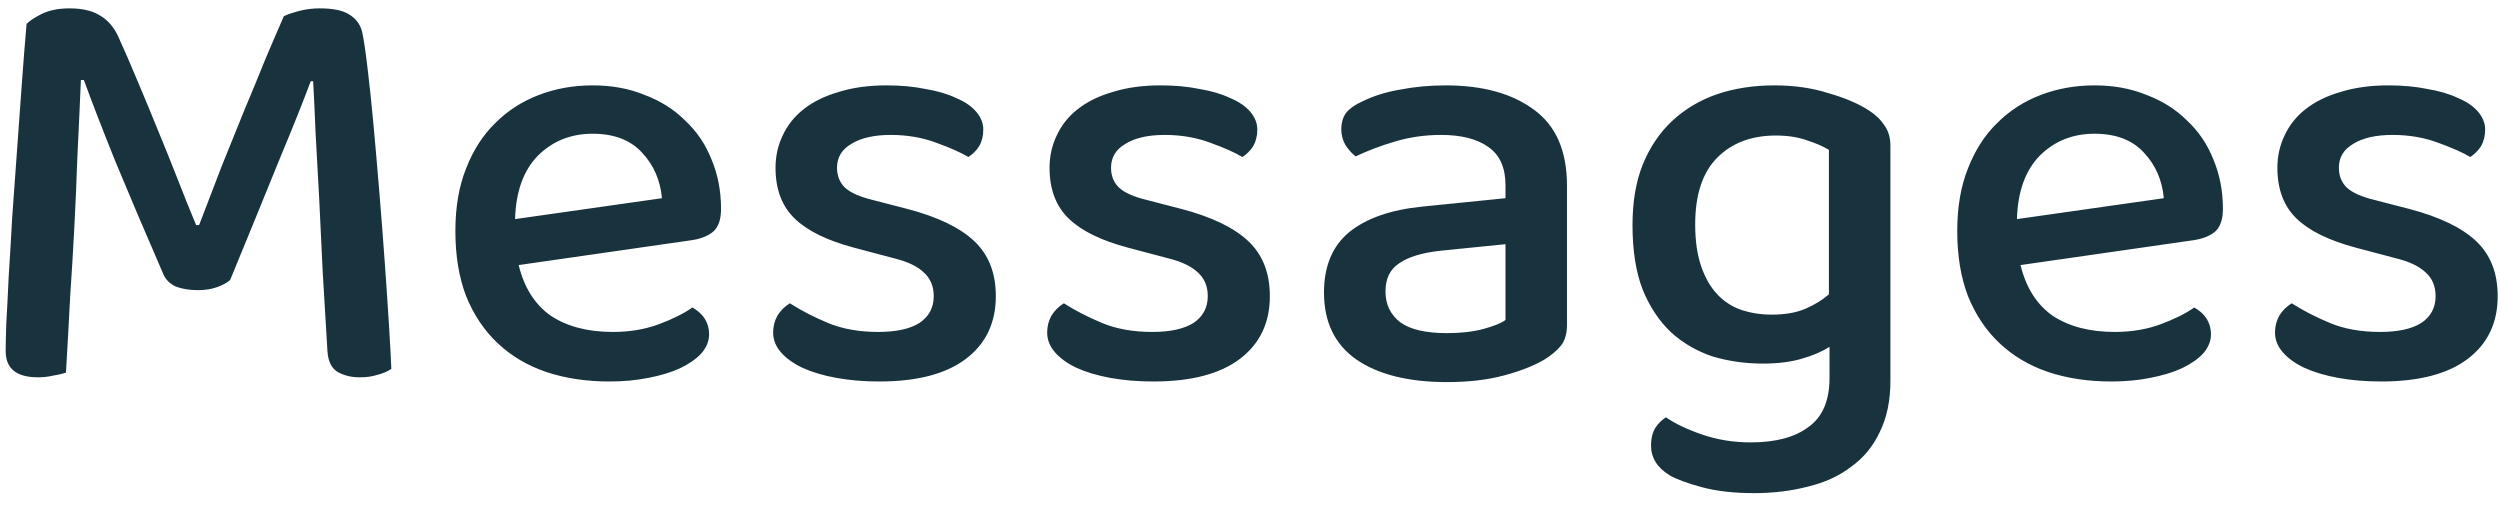 <svg width="67" height="14" viewBox="0 0 67 14" fill="none" xmlns="http://www.w3.org/2000/svg">
<path d="M6.168 7.504C6.083 7.579 5.965 7.643 5.816 7.696C5.667 7.749 5.496 7.776 5.304 7.776C5.08 7.776 4.883 7.744 4.712 7.68C4.552 7.605 4.44 7.493 4.376 7.344C3.885 6.213 3.459 5.211 3.096 4.336C2.744 3.461 2.461 2.731 2.248 2.144H2.168C2.136 2.901 2.104 3.6 2.072 4.24C2.051 4.869 2.024 5.488 1.992 6.096C1.96 6.704 1.923 7.323 1.88 7.952C1.848 8.581 1.811 9.259 1.768 9.984C1.683 10.016 1.571 10.043 1.432 10.064C1.304 10.096 1.165 10.112 1.016 10.112C0.44 10.112 0.152 9.877 0.152 9.408C0.152 9.269 0.157 9.024 0.168 8.672C0.189 8.32 0.211 7.904 0.232 7.424C0.264 6.933 0.296 6.395 0.328 5.808C0.371 5.221 0.413 4.629 0.456 4.032C0.499 3.424 0.541 2.832 0.584 2.256C0.627 1.669 0.669 1.131 0.712 0.64C0.797 0.555 0.936 0.464 1.128 0.368C1.331 0.272 1.576 0.224 1.864 0.224C2.205 0.224 2.477 0.288 2.68 0.416C2.883 0.533 3.043 0.715 3.16 0.96C3.331 1.333 3.507 1.739 3.688 2.176C3.869 2.603 4.051 3.04 4.232 3.488C4.413 3.925 4.589 4.363 4.76 4.8C4.931 5.237 5.096 5.648 5.256 6.032H5.336C5.539 5.499 5.741 4.971 5.944 4.448C6.157 3.925 6.36 3.424 6.552 2.944C6.755 2.464 6.941 2.011 7.112 1.584C7.293 1.157 7.459 0.773 7.608 0.432C7.725 0.379 7.869 0.331 8.04 0.288C8.211 0.245 8.387 0.224 8.568 0.224C8.92 0.224 9.181 0.277 9.352 0.384C9.533 0.491 9.651 0.645 9.704 0.848C9.747 1.04 9.795 1.36 9.848 1.808C9.901 2.245 9.955 2.752 10.008 3.328C10.061 3.904 10.115 4.517 10.168 5.168C10.221 5.808 10.269 6.432 10.312 7.04C10.355 7.637 10.392 8.192 10.424 8.704C10.456 9.205 10.477 9.6 10.488 9.888C10.371 9.963 10.243 10.016 10.104 10.048C9.976 10.091 9.821 10.112 9.64 10.112C9.416 10.112 9.219 10.064 9.048 9.968C8.888 9.872 8.797 9.691 8.776 9.424C8.733 8.699 8.691 7.984 8.648 7.28C8.616 6.576 8.584 5.909 8.552 5.28C8.52 4.651 8.488 4.069 8.456 3.536C8.435 3.003 8.413 2.549 8.392 2.176H8.328C8.125 2.72 7.848 3.413 7.496 4.256C7.155 5.099 6.712 6.181 6.168 7.504ZM13.9 7.104C14.049 7.712 14.337 8.165 14.764 8.464C15.201 8.752 15.756 8.896 16.428 8.896C16.876 8.896 17.287 8.827 17.66 8.688C18.033 8.549 18.332 8.4 18.556 8.24C18.855 8.411 19.004 8.651 19.004 8.96C19.004 9.141 18.935 9.312 18.796 9.472C18.657 9.621 18.465 9.755 18.22 9.872C17.985 9.979 17.703 10.064 17.372 10.128C17.052 10.192 16.705 10.224 16.332 10.224C15.713 10.224 15.148 10.139 14.636 9.968C14.135 9.797 13.703 9.541 13.34 9.2C12.977 8.859 12.695 8.437 12.492 7.936C12.3 7.435 12.204 6.853 12.204 6.192C12.204 5.552 12.3 4.992 12.492 4.512C12.684 4.021 12.945 3.616 13.276 3.296C13.607 2.965 13.996 2.715 14.444 2.544C14.892 2.373 15.372 2.288 15.884 2.288C16.396 2.288 16.86 2.373 17.276 2.544C17.703 2.704 18.065 2.933 18.364 3.232C18.673 3.52 18.908 3.867 19.068 4.272C19.239 4.677 19.324 5.12 19.324 5.6C19.324 5.867 19.26 6.064 19.132 6.192C19.004 6.309 18.817 6.389 18.572 6.432L13.9 7.104ZM15.884 3.584C15.297 3.584 14.807 3.781 14.412 4.176C14.028 4.571 13.825 5.136 13.804 5.872L17.74 5.312C17.697 4.832 17.521 4.427 17.212 4.096C16.903 3.755 16.46 3.584 15.884 3.584ZM26.688 7.936C26.688 8.651 26.421 9.211 25.888 9.616C25.355 10.021 24.581 10.224 23.568 10.224C23.152 10.224 22.768 10.192 22.416 10.128C22.064 10.064 21.76 9.973 21.504 9.856C21.259 9.739 21.067 9.6 20.928 9.44C20.789 9.28 20.72 9.104 20.72 8.912C20.72 8.752 20.757 8.603 20.832 8.464C20.917 8.325 21.029 8.213 21.168 8.128C21.467 8.32 21.808 8.496 22.192 8.656C22.576 8.816 23.024 8.896 23.536 8.896C24.016 8.896 24.384 8.816 24.64 8.656C24.896 8.485 25.024 8.245 25.024 7.936C25.024 7.669 24.933 7.456 24.752 7.296C24.581 7.136 24.325 7.013 23.984 6.928L22.896 6.64C22.171 6.448 21.637 6.187 21.296 5.856C20.955 5.525 20.784 5.072 20.784 4.496C20.784 4.187 20.848 3.899 20.976 3.632C21.104 3.355 21.291 3.12 21.536 2.928C21.792 2.725 22.107 2.571 22.48 2.464C22.853 2.347 23.28 2.288 23.76 2.288C24.144 2.288 24.491 2.32 24.8 2.384C25.12 2.437 25.392 2.517 25.616 2.624C25.851 2.72 26.032 2.843 26.16 2.992C26.288 3.141 26.352 3.301 26.352 3.472C26.352 3.643 26.315 3.792 26.24 3.92C26.165 4.037 26.069 4.133 25.952 4.208C25.76 4.091 25.472 3.963 25.088 3.824C24.715 3.685 24.309 3.616 23.872 3.616C23.424 3.616 23.072 3.696 22.816 3.856C22.56 4.005 22.432 4.219 22.432 4.496C22.432 4.709 22.501 4.885 22.64 5.024C22.789 5.163 23.04 5.275 23.392 5.36L24.32 5.6C25.131 5.813 25.728 6.101 26.112 6.464C26.496 6.827 26.688 7.317 26.688 7.936ZM34.032 7.936C34.032 8.651 33.765 9.211 33.232 9.616C32.698 10.021 31.925 10.224 30.912 10.224C30.496 10.224 30.112 10.192 29.76 10.128C29.408 10.064 29.104 9.973 28.848 9.856C28.602 9.739 28.41 9.6 28.272 9.44C28.133 9.28 28.064 9.104 28.064 8.912C28.064 8.752 28.101 8.603 28.176 8.464C28.261 8.325 28.373 8.213 28.512 8.128C28.81 8.32 29.152 8.496 29.536 8.656C29.92 8.816 30.368 8.896 30.88 8.896C31.36 8.896 31.728 8.816 31.984 8.656C32.24 8.485 32.368 8.245 32.368 7.936C32.368 7.669 32.277 7.456 32.096 7.296C31.925 7.136 31.669 7.013 31.328 6.928L30.24 6.64C29.514 6.448 28.981 6.187 28.64 5.856C28.298 5.525 28.128 5.072 28.128 4.496C28.128 4.187 28.192 3.899 28.32 3.632C28.448 3.355 28.634 3.12 28.88 2.928C29.136 2.725 29.45 2.571 29.824 2.464C30.197 2.347 30.624 2.288 31.104 2.288C31.488 2.288 31.834 2.32 32.144 2.384C32.464 2.437 32.736 2.517 32.96 2.624C33.194 2.72 33.376 2.843 33.504 2.992C33.632 3.141 33.696 3.301 33.696 3.472C33.696 3.643 33.658 3.792 33.584 3.92C33.509 4.037 33.413 4.133 33.296 4.208C33.104 4.091 32.816 3.963 32.432 3.824C32.058 3.685 31.653 3.616 31.216 3.616C30.768 3.616 30.416 3.696 30.16 3.856C29.904 4.005 29.776 4.219 29.776 4.496C29.776 4.709 29.845 4.885 29.984 5.024C30.133 5.163 30.384 5.275 30.736 5.36L31.664 5.6C32.474 5.813 33.072 6.101 33.456 6.464C33.84 6.827 34.032 7.317 34.032 7.936ZM38.779 8.928C39.153 8.928 39.478 8.891 39.755 8.816C40.033 8.741 40.23 8.661 40.347 8.576V6.544L38.603 6.72C38.113 6.773 37.745 6.885 37.499 7.056C37.254 7.216 37.131 7.467 37.131 7.808C37.131 8.16 37.265 8.437 37.531 8.64C37.798 8.832 38.214 8.928 38.779 8.928ZM38.747 2.288C39.739 2.288 40.529 2.507 41.115 2.944C41.702 3.371 41.995 4.048 41.995 4.976V8.704C41.995 8.949 41.937 9.141 41.819 9.28C41.713 9.408 41.563 9.531 41.371 9.648C41.094 9.808 40.737 9.947 40.299 10.064C39.862 10.181 39.355 10.24 38.779 10.24C37.745 10.24 36.934 10.037 36.347 9.632C35.771 9.227 35.483 8.629 35.483 7.84C35.483 7.136 35.707 6.597 36.155 6.224C36.614 5.851 37.27 5.621 38.123 5.536L40.347 5.312V4.96C40.347 4.491 40.193 4.149 39.883 3.936C39.585 3.723 39.163 3.616 38.619 3.616C38.193 3.616 37.782 3.675 37.387 3.792C36.993 3.909 36.641 4.043 36.331 4.192C36.225 4.107 36.134 4.005 36.059 3.888C35.985 3.76 35.947 3.621 35.947 3.472C35.947 3.291 35.99 3.141 36.075 3.024C36.171 2.907 36.315 2.805 36.507 2.72C36.806 2.571 37.147 2.464 37.531 2.4C37.915 2.325 38.321 2.288 38.747 2.288ZM49.031 9.296C48.829 9.424 48.578 9.531 48.279 9.616C47.991 9.701 47.645 9.744 47.239 9.744C46.77 9.744 46.322 9.68 45.895 9.552C45.479 9.413 45.111 9.2 44.791 8.912C44.471 8.613 44.215 8.229 44.023 7.76C43.842 7.291 43.751 6.715 43.751 6.032C43.751 5.413 43.842 4.875 44.023 4.416C44.215 3.947 44.477 3.557 44.807 3.248C45.149 2.928 45.549 2.688 46.007 2.528C46.477 2.368 46.994 2.288 47.559 2.288C48.082 2.288 48.562 2.357 48.999 2.496C49.447 2.624 49.81 2.779 50.087 2.96C50.269 3.077 50.407 3.211 50.503 3.36C50.61 3.509 50.663 3.691 50.663 3.904V10.208C50.663 10.741 50.567 11.2 50.375 11.584C50.194 11.968 49.938 12.277 49.607 12.512C49.287 12.757 48.903 12.933 48.455 13.04C48.007 13.157 47.527 13.216 47.015 13.216C46.471 13.216 46.002 13.163 45.607 13.056C45.213 12.949 44.925 12.843 44.743 12.736C44.413 12.533 44.247 12.267 44.247 11.936C44.247 11.755 44.285 11.6 44.359 11.472C44.434 11.355 44.53 11.259 44.647 11.184C44.893 11.355 45.218 11.509 45.623 11.648C46.029 11.787 46.461 11.856 46.919 11.856C47.591 11.856 48.109 11.717 48.471 11.44C48.845 11.173 49.031 10.736 49.031 10.128V9.296ZM47.479 8.432C47.842 8.432 48.146 8.379 48.391 8.272C48.637 8.165 48.845 8.037 49.015 7.888V4.016C48.855 3.92 48.658 3.835 48.423 3.76C48.189 3.675 47.911 3.632 47.591 3.632C46.941 3.632 46.418 3.829 46.023 4.224C45.629 4.619 45.431 5.216 45.431 6.016C45.431 6.453 45.485 6.827 45.591 7.136C45.698 7.445 45.842 7.696 46.023 7.888C46.205 8.08 46.418 8.219 46.663 8.304C46.919 8.389 47.191 8.432 47.479 8.432ZM54.15 7.104C54.299 7.712 54.587 8.165 55.014 8.464C55.451 8.752 56.006 8.896 56.678 8.896C57.126 8.896 57.537 8.827 57.91 8.688C58.283 8.549 58.582 8.4 58.806 8.24C59.105 8.411 59.254 8.651 59.254 8.96C59.254 9.141 59.185 9.312 59.046 9.472C58.907 9.621 58.715 9.755 58.47 9.872C58.235 9.979 57.953 10.064 57.622 10.128C57.302 10.192 56.955 10.224 56.582 10.224C55.963 10.224 55.398 10.139 54.886 9.968C54.385 9.797 53.953 9.541 53.59 9.2C53.227 8.859 52.945 8.437 52.742 7.936C52.55 7.435 52.454 6.853 52.454 6.192C52.454 5.552 52.55 4.992 52.742 4.512C52.934 4.021 53.195 3.616 53.526 3.296C53.857 2.965 54.246 2.715 54.694 2.544C55.142 2.373 55.622 2.288 56.134 2.288C56.646 2.288 57.11 2.373 57.526 2.544C57.953 2.704 58.315 2.933 58.614 3.232C58.923 3.52 59.158 3.867 59.318 4.272C59.489 4.677 59.574 5.12 59.574 5.6C59.574 5.867 59.51 6.064 59.382 6.192C59.254 6.309 59.067 6.389 58.822 6.432L54.15 7.104ZM56.134 3.584C55.547 3.584 55.057 3.781 54.662 4.176C54.278 4.571 54.075 5.136 54.054 5.872L57.99 5.312C57.947 4.832 57.771 4.427 57.462 4.096C57.153 3.755 56.71 3.584 56.134 3.584ZM66.938 7.936C66.938 8.651 66.671 9.211 66.138 9.616C65.605 10.021 64.831 10.224 63.818 10.224C63.402 10.224 63.018 10.192 62.666 10.128C62.314 10.064 62.01 9.973 61.754 9.856C61.509 9.739 61.317 9.6 61.178 9.44C61.039 9.28 60.97 9.104 60.97 8.912C60.97 8.752 61.007 8.603 61.082 8.464C61.167 8.325 61.279 8.213 61.418 8.128C61.717 8.32 62.058 8.496 62.442 8.656C62.826 8.816 63.274 8.896 63.786 8.896C64.266 8.896 64.634 8.816 64.89 8.656C65.146 8.485 65.274 8.245 65.274 7.936C65.274 7.669 65.183 7.456 65.002 7.296C64.831 7.136 64.575 7.013 64.234 6.928L63.146 6.64C62.421 6.448 61.887 6.187 61.546 5.856C61.205 5.525 61.034 5.072 61.034 4.496C61.034 4.187 61.098 3.899 61.226 3.632C61.354 3.355 61.541 3.12 61.786 2.928C62.042 2.725 62.357 2.571 62.73 2.464C63.103 2.347 63.53 2.288 64.01 2.288C64.394 2.288 64.741 2.32 65.05 2.384C65.37 2.437 65.642 2.517 65.866 2.624C66.101 2.72 66.282 2.843 66.41 2.992C66.538 3.141 66.602 3.301 66.602 3.472C66.602 3.643 66.565 3.792 66.49 3.92C66.415 4.037 66.319 4.133 66.202 4.208C66.01 4.091 65.722 3.963 65.338 3.824C64.965 3.685 64.559 3.616 64.122 3.616C63.674 3.616 63.322 3.696 63.066 3.856C62.81 4.005 62.682 4.219 62.682 4.496C62.682 4.709 62.751 4.885 62.89 5.024C63.039 5.163 63.29 5.275 63.642 5.36L64.57 5.6C65.381 5.813 65.978 6.101 66.362 6.464C66.746 6.827 66.938 7.317 66.938 7.936Z" fill="#18333E"/>
</svg>
